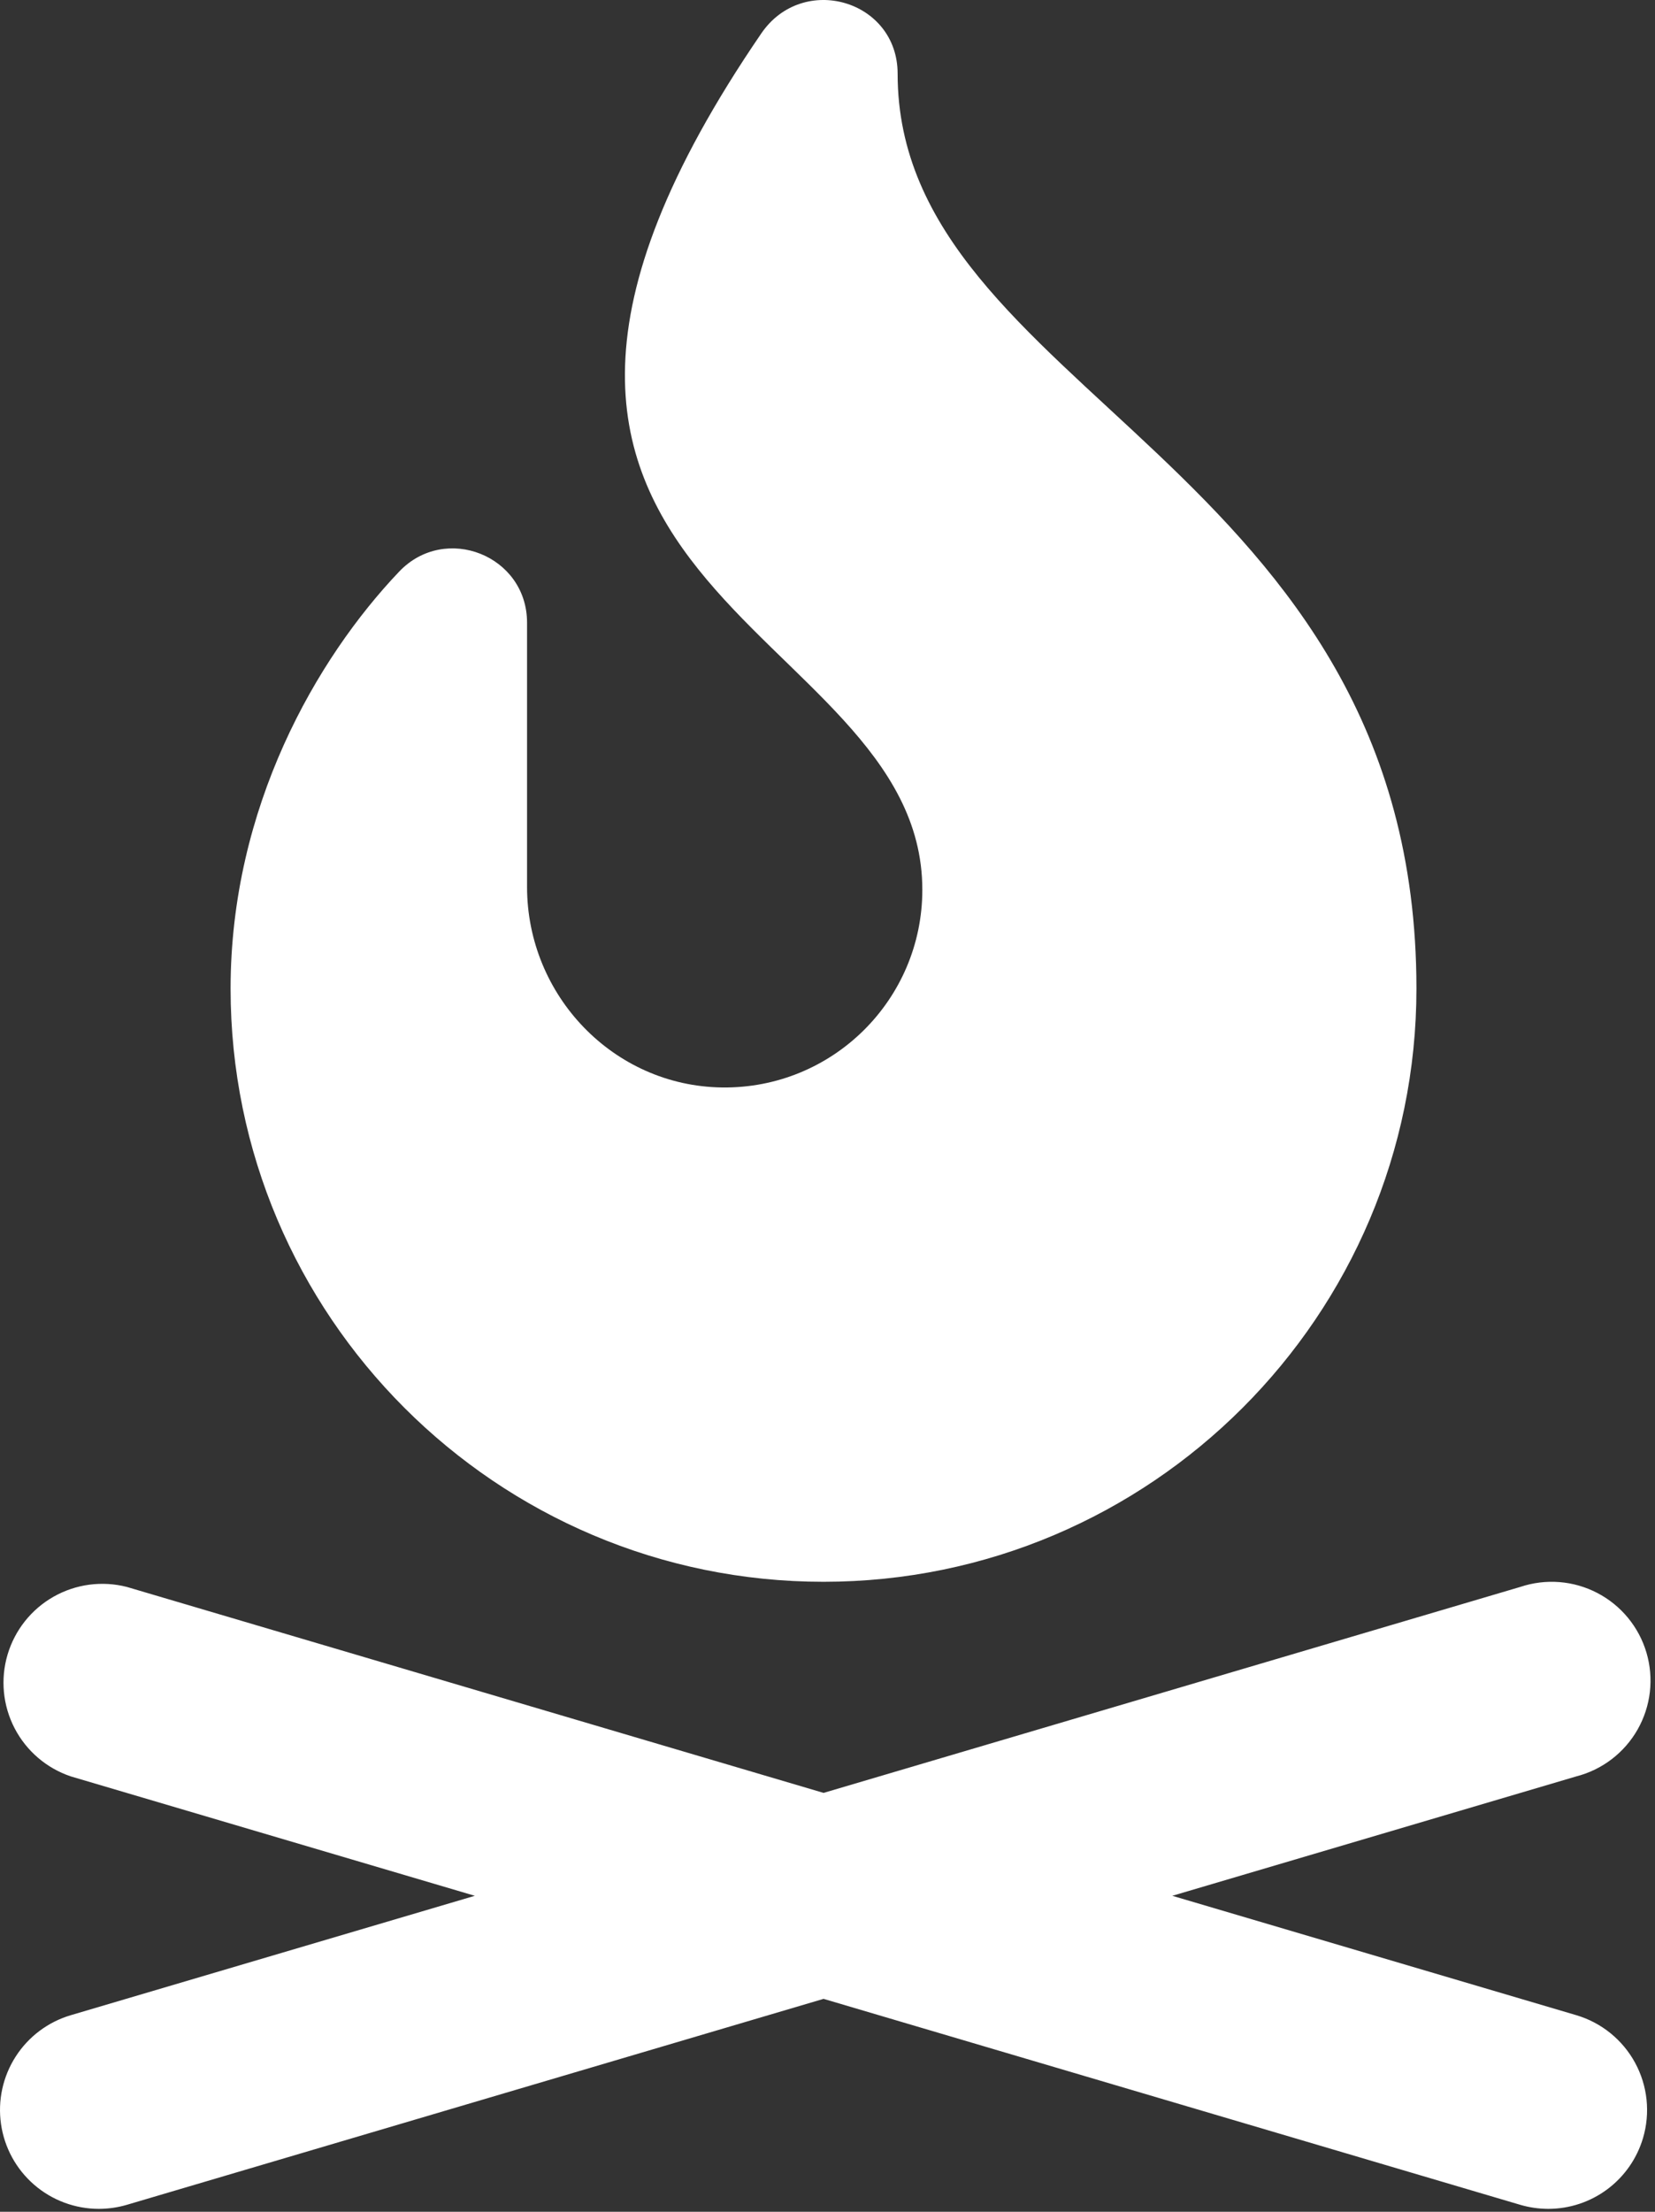 <svg width="131" height="175" viewBox="0 0 131 175" fill="none" xmlns="http://www.w3.org/2000/svg">
<rect x="0" y="0" width="131" height="175" fill="#333333" stroke="none"/>
<path d="M71.051 5.832C71.051 0.015 63.559 -2.178 60.259 2.645C29.985 46.896 73.006 48.888 73.006 70.399C73.006 79.108 65.891 86.156 57.154 86.041C48.557 85.931 41.718 78.764 41.718 70.167V49.265C41.718 43.96 35.247 41.386 31.591 45.231C25.047 52.105 18.252 63.88 18.252 78.221C18.252 104.1 39.305 125.153 65.184 125.153C91.063 125.153 112.117 104.1 112.117 78.221C112.117 36.595 71.051 31.044 71.051 5.832Z" fill="white"/>
<path d="M130.053 169.162C129.574 170.781 128.585 172.201 127.233 173.212C125.881 174.222 124.238 174.768 122.55 174.768C121.8 174.766 121.054 174.659 120.334 174.448L65.188 158.152L10.042 174.448C9.322 174.659 8.576 174.766 7.826 174.768C5.945 174.768 4.126 174.091 2.704 172.86C1.281 171.629 0.35 169.927 0.081 168.065C-0.189 166.203 0.222 164.307 1.238 162.723C2.253 161.139 3.805 159.975 5.61 159.443L37.583 149.998L5.61 140.552C3.69 139.908 2.094 138.544 1.159 136.747C0.225 134.951 0.023 132.861 0.597 130.919C1.172 128.977 2.477 127.333 4.238 126.334C6 125.334 8.08 125.057 10.042 125.56L65.188 141.856L120.334 125.56C121.33 125.226 122.384 125.095 123.432 125.177C124.48 125.259 125.5 125.551 126.433 126.037C127.365 126.522 128.191 127.19 128.859 128.001C129.527 128.812 130.026 129.75 130.324 130.758C130.622 131.766 130.713 132.824 130.594 133.868C130.474 134.912 130.144 135.922 129.626 136.836C129.107 137.75 128.409 138.55 127.574 139.189C126.739 139.827 125.784 140.291 124.766 140.552L92.793 149.998L124.766 159.443C125.752 159.734 126.67 160.216 127.469 160.862C128.268 161.508 128.932 162.305 129.423 163.207C129.914 164.11 130.222 165.1 130.33 166.122C130.438 167.143 130.344 168.176 130.053 169.162Z" fill="white"/>
</svg>
